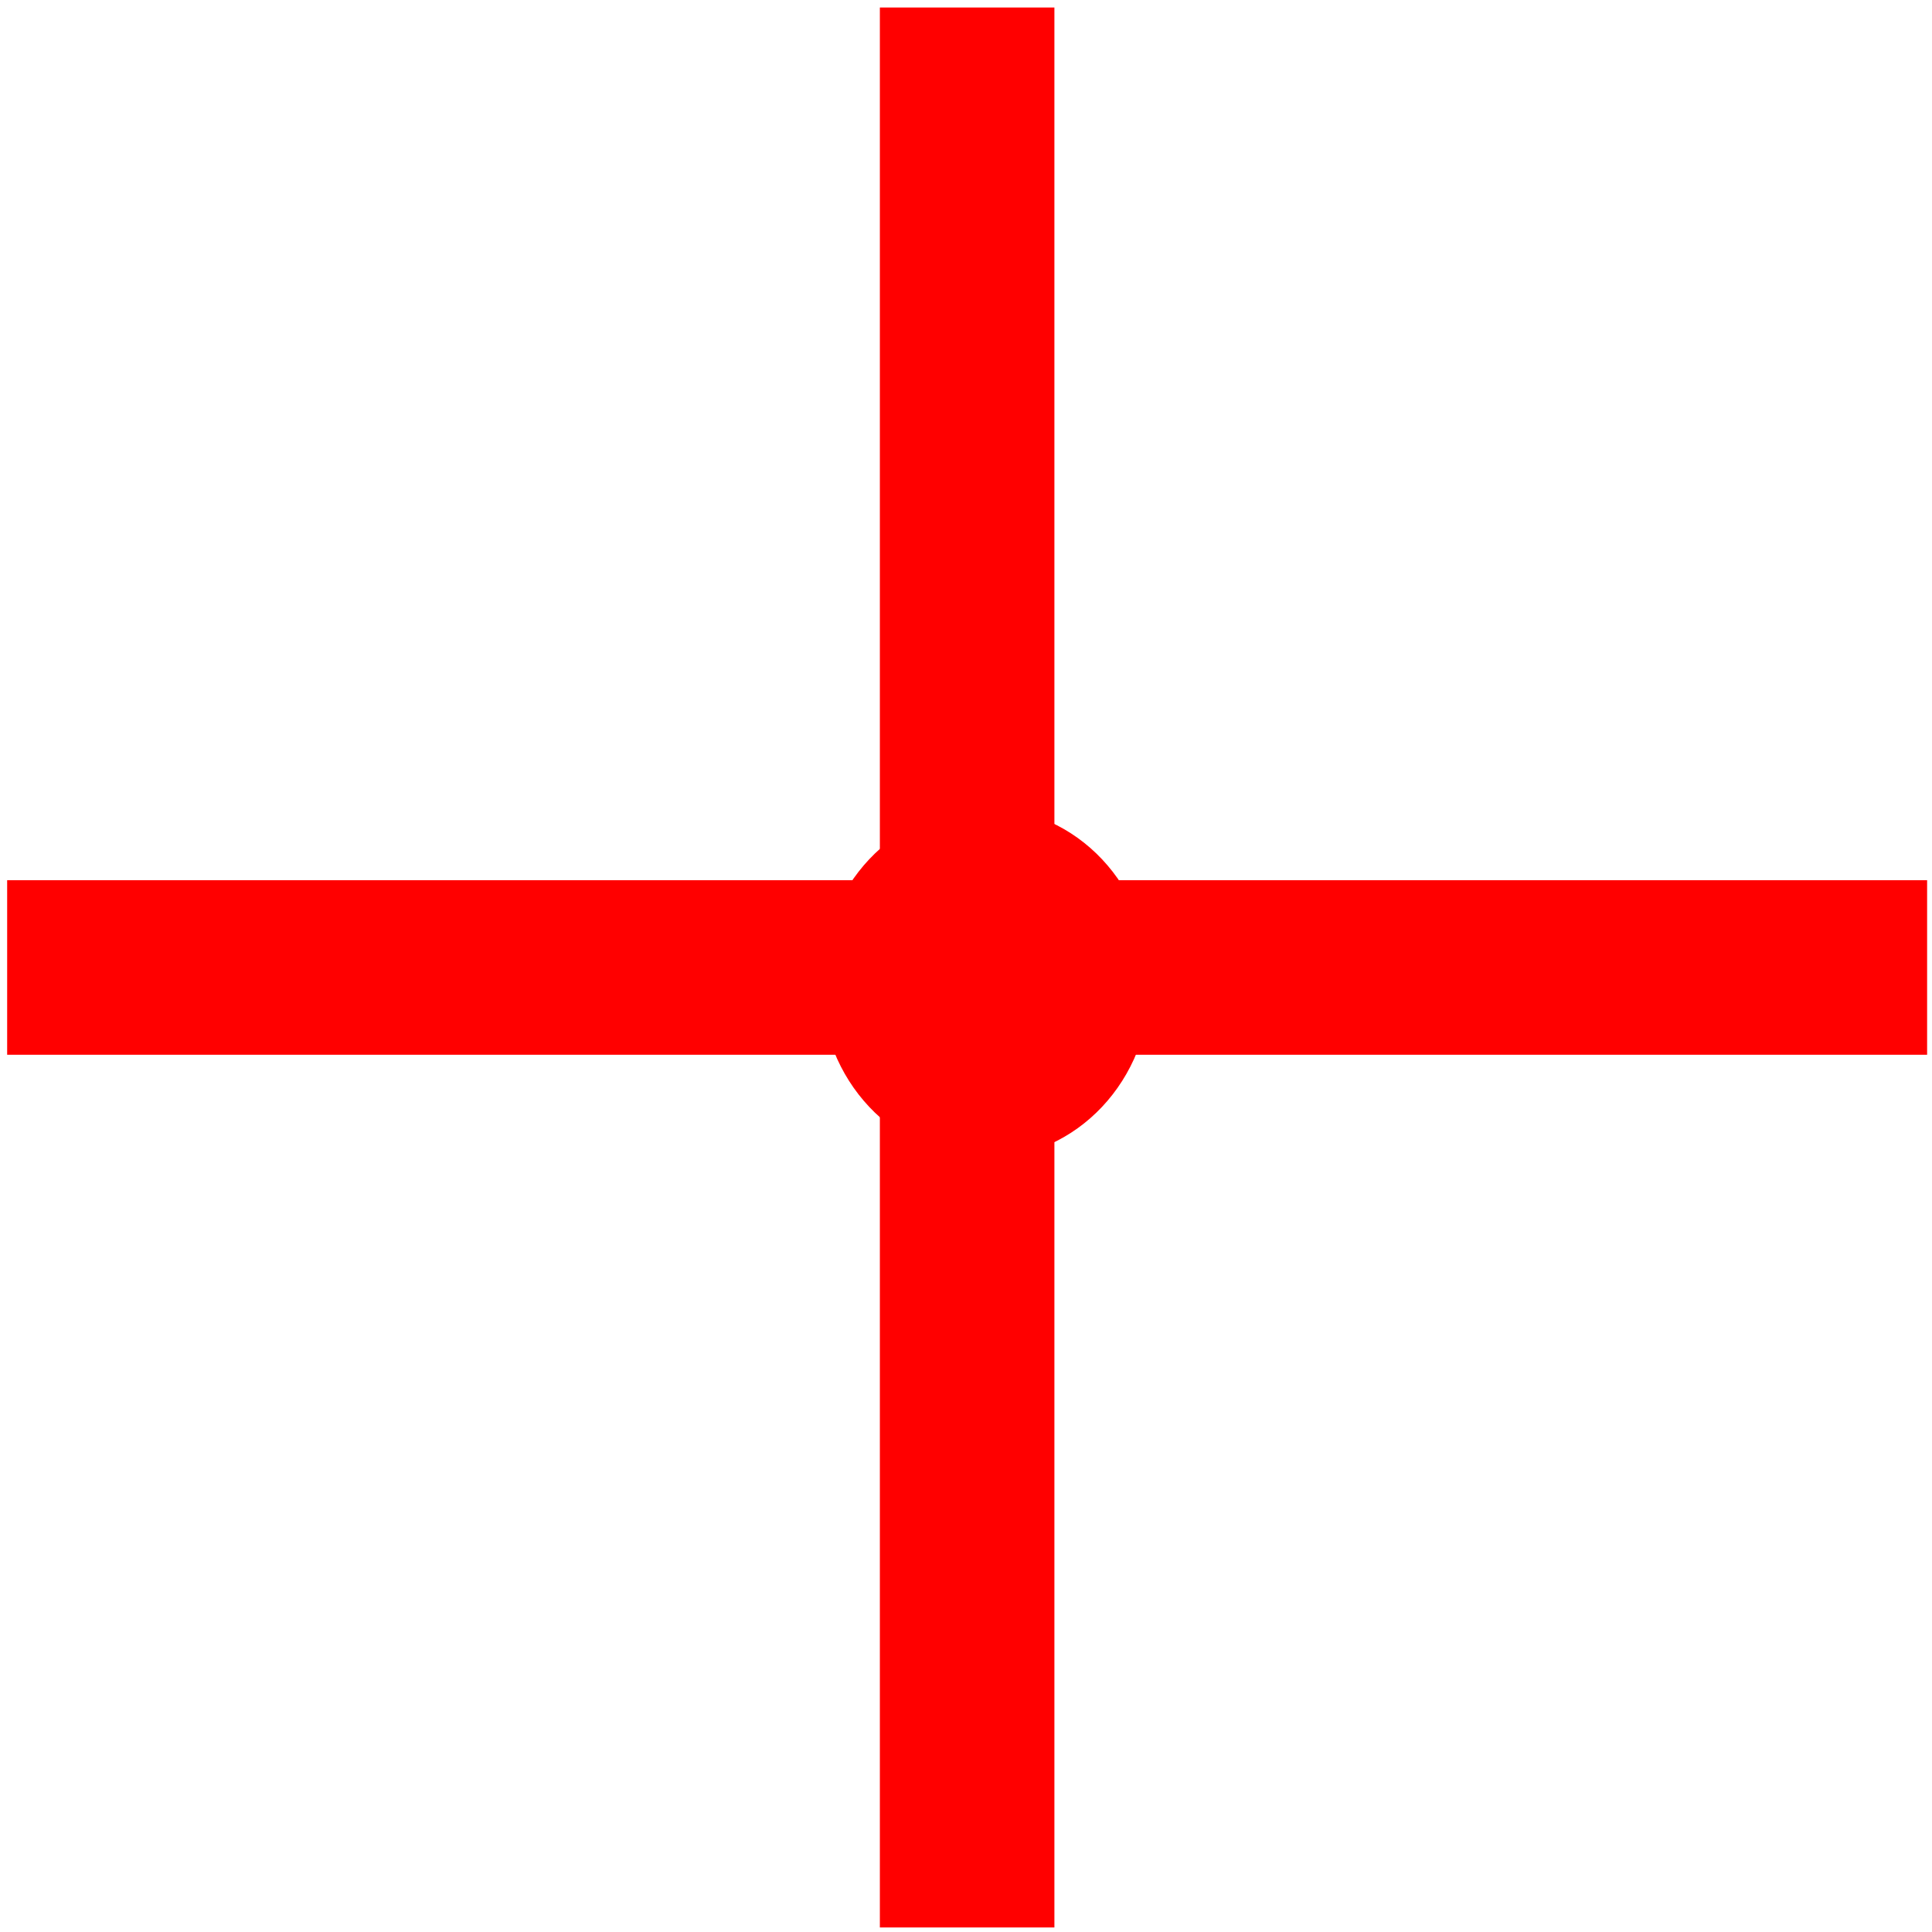 <?xml version="1.0" encoding="UTF-8" standalone="no"?>
<svg
   xmlns:dc="http://purl.org/dc/elements/1.1/"
   xmlns:cc="http://creativecommons.org/ns#"
   xmlns:rdf="http://www.w3.org/1999/02/22-rdf-syntax-ns#"
   xmlns:svg="http://www.w3.org/2000/svg"
   xmlns="http://www.w3.org/2000/svg"
   xmlns:sodipodi="http://sodipodi.sourceforge.net/DTD/sodipodi-0.dtd"
   xmlns:inkscape="http://www.inkscape.org/namespaces/inkscape"
   width="26"
   height="26"
   viewBox="0 0 22.138 21.966"
   version="1.1"
   id="svg2"
   inkscape:version="0.48.5 r10040"
   sodipodi:docname="sniper20.svg">
  <defs
     id="defs144" />
  <sodipodi:namedview
     pagecolor="#ffffff"
     bordercolor="#666666"
     borderopacity="1"
     objecttolerance="10"
     gridtolerance="10"
     guidetolerance="10"
     inkscape:pageopacity="0"
     inkscape:pageshadow="2"
     inkscape:window-width="1280"
     inkscape:window-height="744"
     id="namedview142"
     showgrid="true"
     inkscape:zoom="24.1664"
     inkscape:cx="12.805813"
     inkscape:cy="10.30404"
     inkscape:window-x="-4"
     inkscape:window-y="-4"
     inkscape:window-maximized="1"
     inkscape:current-layer="layer1"
     showguides="true"
     inkscape:guide-bbox="true"
     fit-margin-top="0"
     fit-margin-left="0"
     fit-margin-right="0"
     fit-margin-bottom="0"
     inkscape:showpageshadow="false">
    <inkscape:grid
       empspacing="5"
       visible="true"
       enabled="true"
       snapvisiblegridlinesonly="true"
       type="xygrid"
       id="grid3012"
       originx="11.082px"
       originy="10.966px" />
    <sodipodi:guide
       orientation="0,1"
       position="9.082,11.966"
       id="guide3014" />
    <sodipodi:guide
       orientation="0,1"
       position="9.592,9.966"
       id="guide3016" />
    <sodipodi:guide
       orientation="1,0"
       position="10.082,14.966"
       id="guide3018" />
    <sodipodi:guide
       orientation="1,0"
       position="12.082,13.966"
       id="guide3020" />
  </sodipodi:namedview>
  <g
     inkscape:groupmode="layer"
     id="layer1"
     inkscape:label="Layer"
     style="display:inline"
     transform="translate(-472.566,-501.091)">
    <g
       id="g3450"
       transform="translate(-11.125,11.094)">
      <path
         transform="matrix(0.095,0,0,0.102,436.113,436.995)"
         d="m 639.566,629.222 c 0,10.859 -8.893,19.663 -19.862,19.663 -10.97,0 -19.862,-8.803 -19.862,-19.663 0,-10.859 8.893,-19.663 19.862,-19.663 10.97,0 19.862,8.803 19.862,19.663 z"
         sodipodi:ry="19.662661"
         sodipodi:rx="19.862289"
         sodipodi:cy="629.22168"
         sodipodi:cx="619.70337"
         id="path3168"
         style="fill:#FF0000"
         sodipodi:type="arc" />
    </g>
    <rect
       style="fill:#FF0000;fill-opacity:1;fill-rule:evenodd;stroke:none"
       id="rect2993"
       width="2"
       height="10"
       x="482.648"
       y="501.091" />
    <rect
       style="fill:#FF0000;fill-opacity:1;stroke:none"
       id="rect5197"
       width="10"
       height="2"
       x="-494.648"
       y="-513.091"
       transform="scale(-1,-1)" />
    <rect
       style="fill:#FF0000;fill-opacity:1;stroke:none"
       id="rect5199"
       width="2"
       height="10"
       x="-484.648"
       y="-523.091"
       transform="scale(-1,-1)" />
    <rect
       style="fill:#FF0000;fill-opacity:1;stroke:none"
       id="rect5203"
       width="10"
       height="2"
       x="472.648"
       y="511.091" />
  </g>
</svg>
